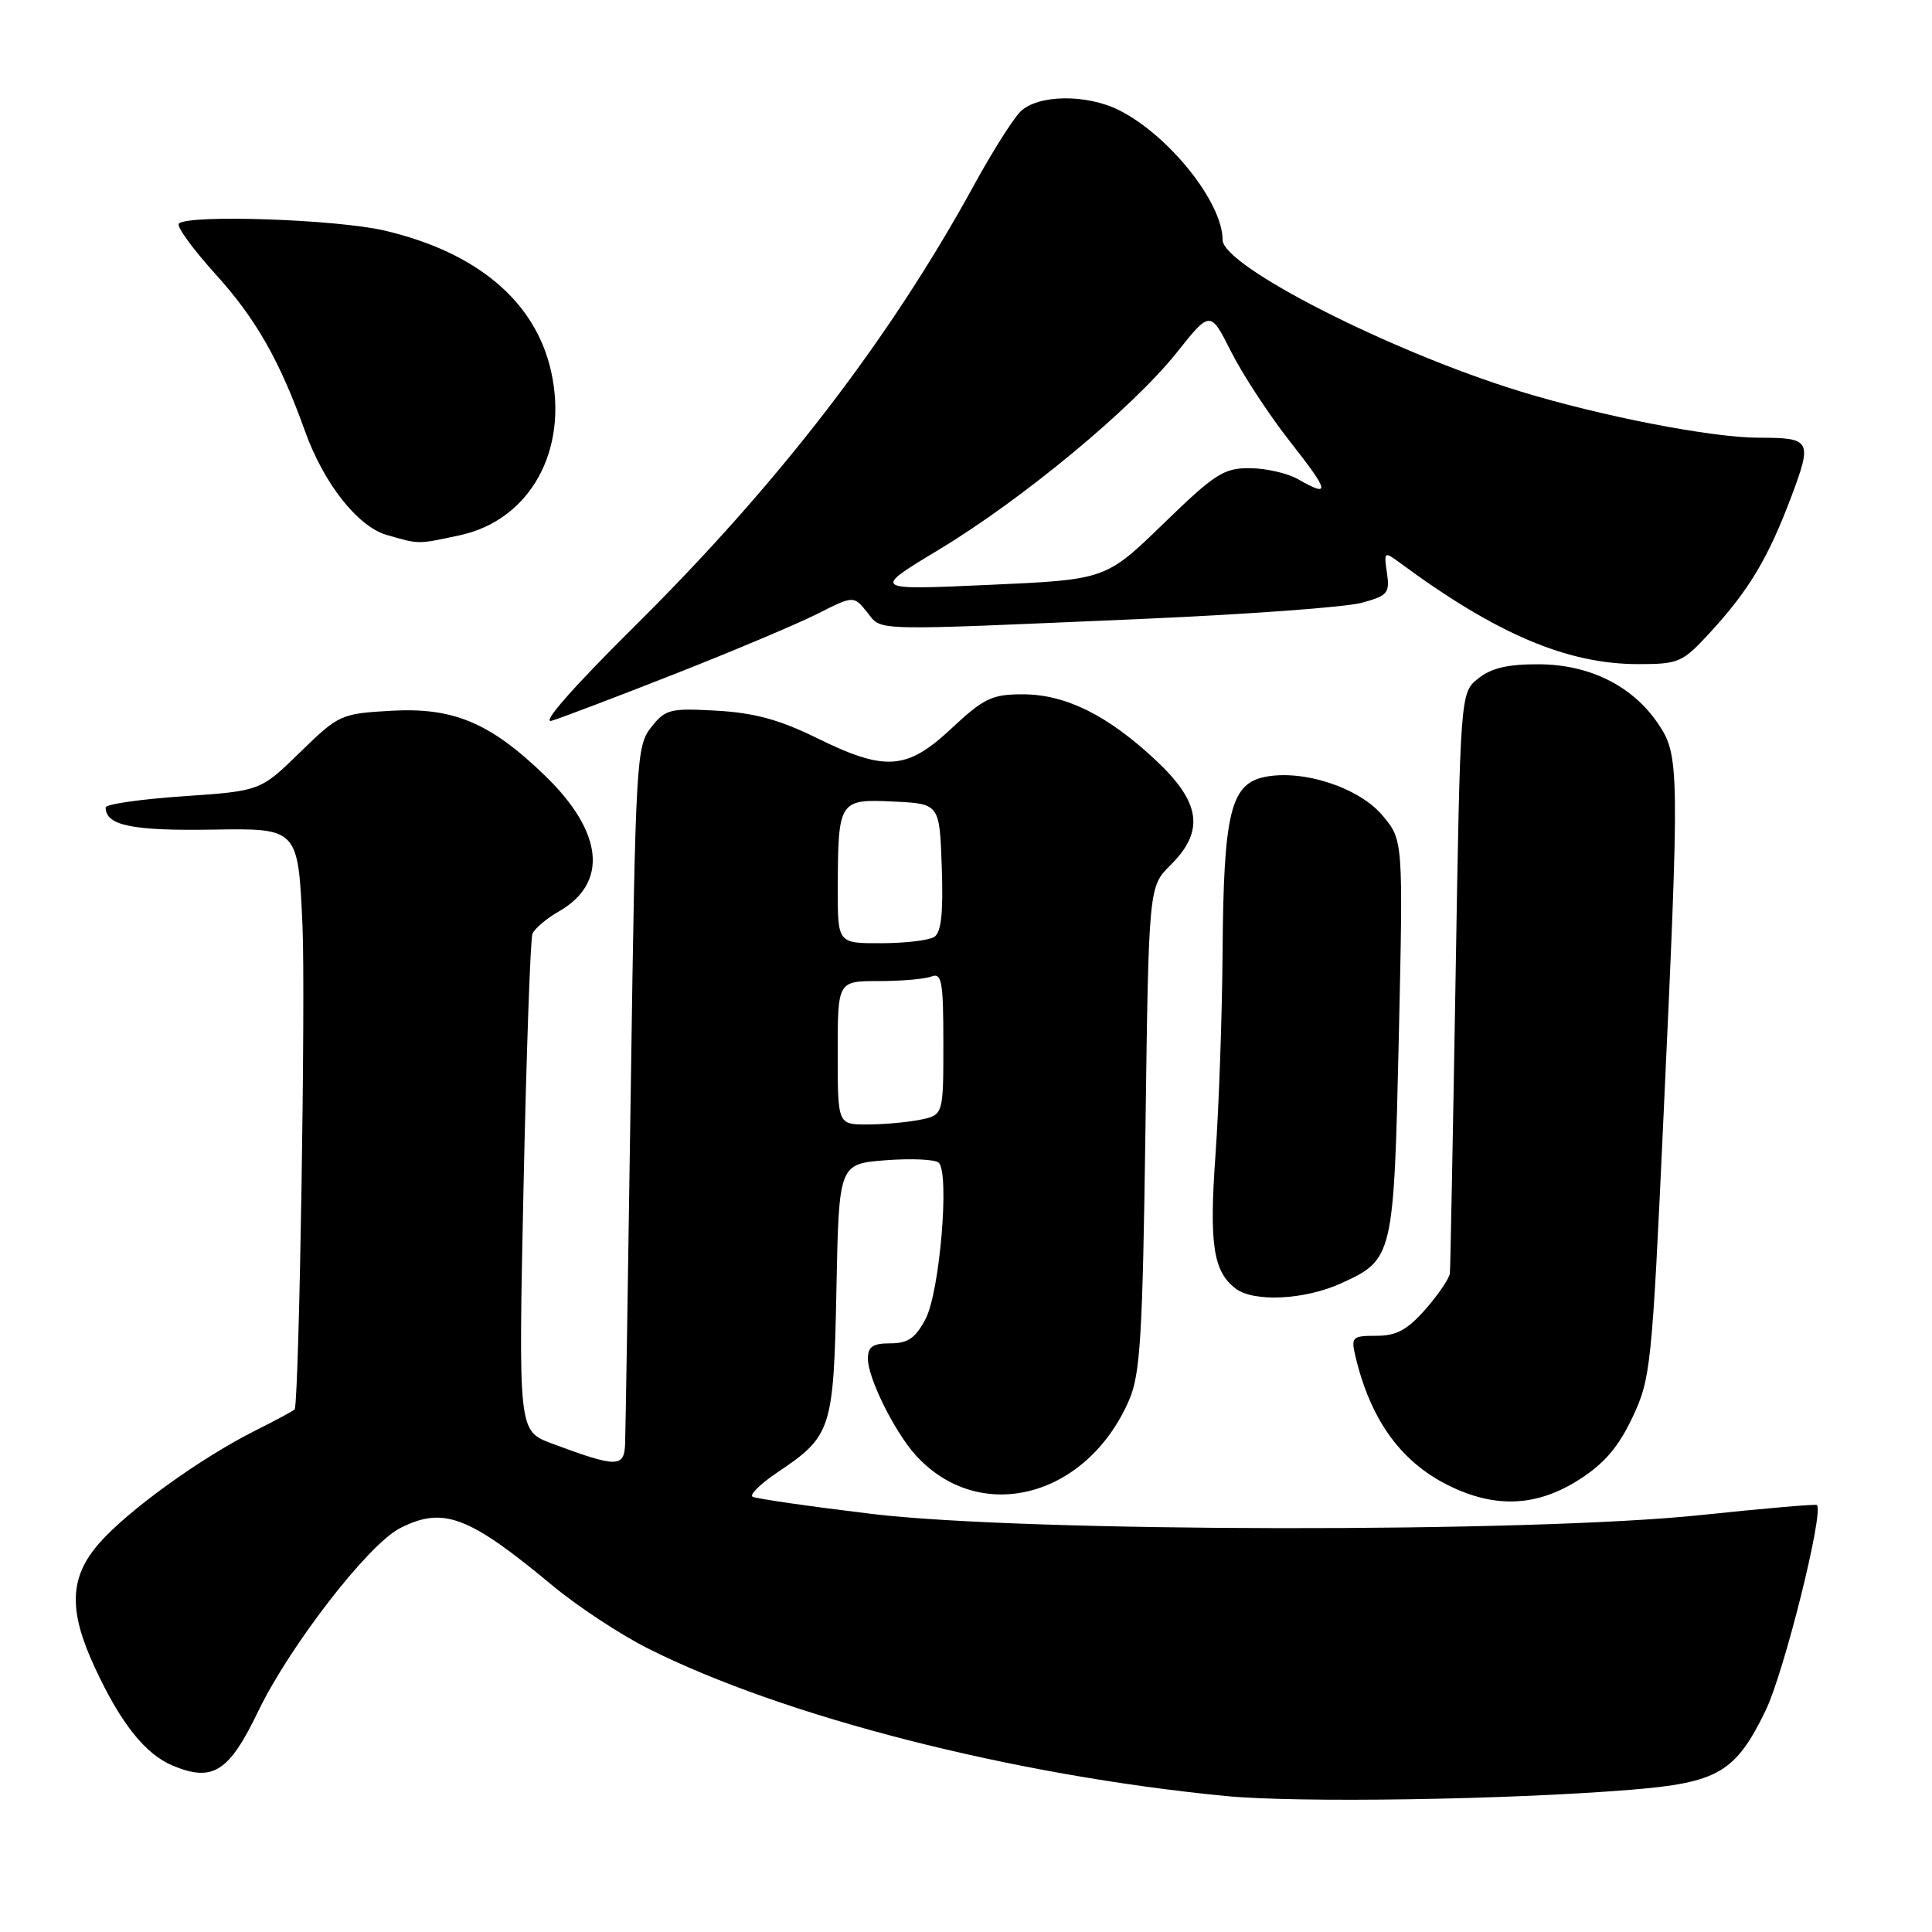 <?xml version="1.0" encoding="UTF-8" standalone="no"?>
<!DOCTYPE svg PUBLIC "-//W3C//DTD SVG 1.1//EN" "http://www.w3.org/Graphics/SVG/1.1/DTD/svg11.dtd" >
<svg xmlns="http://www.w3.org/2000/svg" xmlns:xlink="http://www.w3.org/1999/xlink" version="1.1" viewBox="0 0 256 256">
 <g >
 <path fill="currentColor"
d=" M 216.00 237.16 C 227.66 236.22 229.97 234.86 233.96 226.64 C 236.40 221.60 241.70 200.37 240.75 199.42 C 240.61 199.28 233.74 199.87 225.49 200.74 C 202.92 203.14 135.86 203.05 115.50 200.60 C 107.25 199.60 100.15 198.58 99.72 198.32 C 99.29 198.06 100.76 196.62 102.98 195.12 C 110.21 190.27 110.46 189.49 110.83 170.86 C 111.16 154.23 111.16 154.23 117.33 153.74 C 120.72 153.48 123.90 153.62 124.38 154.06 C 125.85 155.39 124.53 171.16 122.65 174.75 C 121.31 177.31 120.31 178.00 117.97 178.00 C 115.65 178.00 115.00 178.44 115.00 180.04 C 115.00 182.61 118.55 189.76 121.36 192.85 C 129.83 202.14 144.03 198.45 149.62 185.50 C 151.10 182.07 151.41 176.96 151.78 149.50 C 152.21 117.50 152.21 117.50 155.10 114.63 C 159.65 110.12 159.12 106.32 153.14 100.73 C 146.75 94.75 141.19 92.00 135.50 92.00 C 131.45 92.00 130.36 92.52 126.10 96.50 C 120.16 102.06 117.32 102.27 108.19 97.77 C 103.31 95.37 99.93 94.45 94.97 94.17 C 88.78 93.82 88.17 93.97 86.27 96.38 C 84.32 98.86 84.21 100.75 83.59 143.73 C 83.23 168.35 82.89 189.77 82.83 191.32 C 82.71 194.49 81.73 194.48 73.09 191.26 C 68.69 189.61 68.69 189.61 69.37 157.31 C 69.75 139.54 70.28 124.44 70.55 123.75 C 70.81 123.06 72.38 121.73 74.02 120.79 C 80.63 117.02 79.97 110.30 72.24 102.80 C 65.00 95.78 60.10 93.71 51.84 94.18 C 45.16 94.56 44.89 94.68 39.75 99.69 C 34.50 104.81 34.50 104.81 24.25 105.51 C 18.61 105.90 14.00 106.56 14.00 106.99 C 14.00 109.38 17.47 110.10 28.17 109.93 C 39.50 109.74 39.50 109.74 40.08 122.62 C 40.50 131.97 39.66 184.40 39.06 186.73 C 39.03 186.86 36.64 188.15 33.75 189.60 C 26.55 193.22 16.96 200.14 13.16 204.47 C 9.19 208.99 9.03 213.38 12.58 220.99 C 16.01 228.38 19.26 232.45 22.92 233.97 C 28.21 236.16 30.35 234.79 34.21 226.76 C 38.36 218.15 48.75 204.70 52.94 202.53 C 58.69 199.56 62.05 200.81 73.19 210.08 C 76.49 212.82 82.18 216.58 85.84 218.42 C 103.84 227.48 134.24 235.25 162.40 237.98 C 171.91 238.91 199.71 238.48 216.00 237.16 Z  M 209.18 196.10 C 212.54 193.97 214.43 191.78 216.29 187.85 C 218.73 182.70 218.89 181.18 220.42 148.00 C 222.57 101.73 222.54 100.10 219.72 95.91 C 216.33 90.88 210.62 88.04 203.86 88.02 C 199.78 88.00 197.57 88.53 195.86 89.91 C 193.50 91.82 193.50 91.82 192.87 129.66 C 192.52 150.47 192.18 168.05 192.12 168.72 C 192.05 169.38 190.60 171.52 188.90 173.47 C 186.48 176.22 185.04 177.00 182.38 177.00 C 179.16 177.00 179.00 177.16 179.61 179.75 C 181.66 188.38 185.86 194.03 192.50 197.10 C 198.45 199.86 203.76 199.54 209.18 196.10 Z  M 177.67 170.06 C 184.63 166.90 184.69 166.61 185.35 137.42 C 185.93 111.34 185.93 111.34 183.21 108.08 C 180.11 104.36 172.65 101.92 167.58 102.95 C 163.07 103.87 162.13 107.72 162.00 126.00 C 161.94 134.53 161.51 146.67 161.06 152.99 C 160.21 164.86 160.75 168.48 163.74 170.75 C 166.14 172.57 172.87 172.24 177.67 170.06 Z  M 89.50 89.27 C 97.20 86.24 105.66 82.67 108.30 81.34 C 113.11 78.91 113.11 78.91 114.90 81.12 C 116.95 83.66 114.65 83.60 152.00 81.98 C 165.47 81.39 178.23 80.45 180.35 79.89 C 183.88 78.95 184.17 78.61 183.78 75.92 C 183.36 73.10 183.43 73.05 185.42 74.52 C 198.22 83.99 207.65 88.00 217.07 88.00 C 222.47 88.00 222.94 87.79 226.65 83.75 C 231.77 78.17 234.30 73.93 237.35 65.83 C 240.16 58.34 239.98 58.00 233.05 58.00 C 226.83 58.00 212.17 55.15 201.50 51.88 C 184.24 46.58 162.00 35.26 162.00 31.78 C 162.00 26.83 154.91 17.94 148.30 14.61 C 143.96 12.43 137.48 12.52 135.20 14.80 C 134.21 15.79 131.44 20.18 129.05 24.55 C 117.87 44.96 103.22 64.02 84.21 82.86 C 75.87 91.13 71.64 95.95 73.11 95.50 C 74.43 95.10 81.80 92.30 89.50 89.27 Z  M 60.91 70.93 C 70.22 68.93 75.37 59.68 73.02 49.19 C 70.95 39.96 63.26 33.45 50.99 30.56 C 44.62 29.06 24.94 28.39 23.70 29.63 C 23.35 29.98 25.54 32.99 28.56 36.33 C 33.92 42.25 37.05 47.75 40.43 57.17 C 42.90 64.06 47.40 69.77 51.23 70.88 C 55.62 72.14 55.24 72.14 60.91 70.93 Z  M 111.00 139.50 C 111.00 130.00 111.00 130.00 116.42 130.00 C 119.40 130.00 122.55 129.73 123.42 129.39 C 124.79 128.87 125.00 130.03 125.00 138.27 C 125.00 147.75 125.00 147.75 121.88 148.38 C 120.16 148.72 117.01 149.00 114.88 149.00 C 111.00 149.00 111.00 149.00 111.00 139.50 Z  M 111.01 117.75 C 111.04 106.06 111.17 105.86 118.38 106.21 C 124.50 106.50 124.50 106.50 124.79 114.91 C 125.00 120.97 124.72 123.56 123.79 124.15 C 123.08 124.60 119.91 124.98 116.75 124.98 C 111.00 125.00 111.00 125.00 111.01 117.75 Z  M 124.38 72.85 C 135.43 66.20 150.08 54.06 155.94 46.70 C 160.37 41.13 160.37 41.13 163.15 46.64 C 164.68 49.67 168.20 55.04 170.98 58.57 C 176.17 65.17 176.34 65.98 172.00 63.50 C 170.62 62.71 167.76 62.05 165.64 62.04 C 162.16 62.00 160.99 62.76 154.14 69.41 C 146.50 76.81 146.50 76.81 131.00 77.50 C 115.50 78.20 115.50 78.20 124.38 72.85 Z "/>
</g>
</svg>